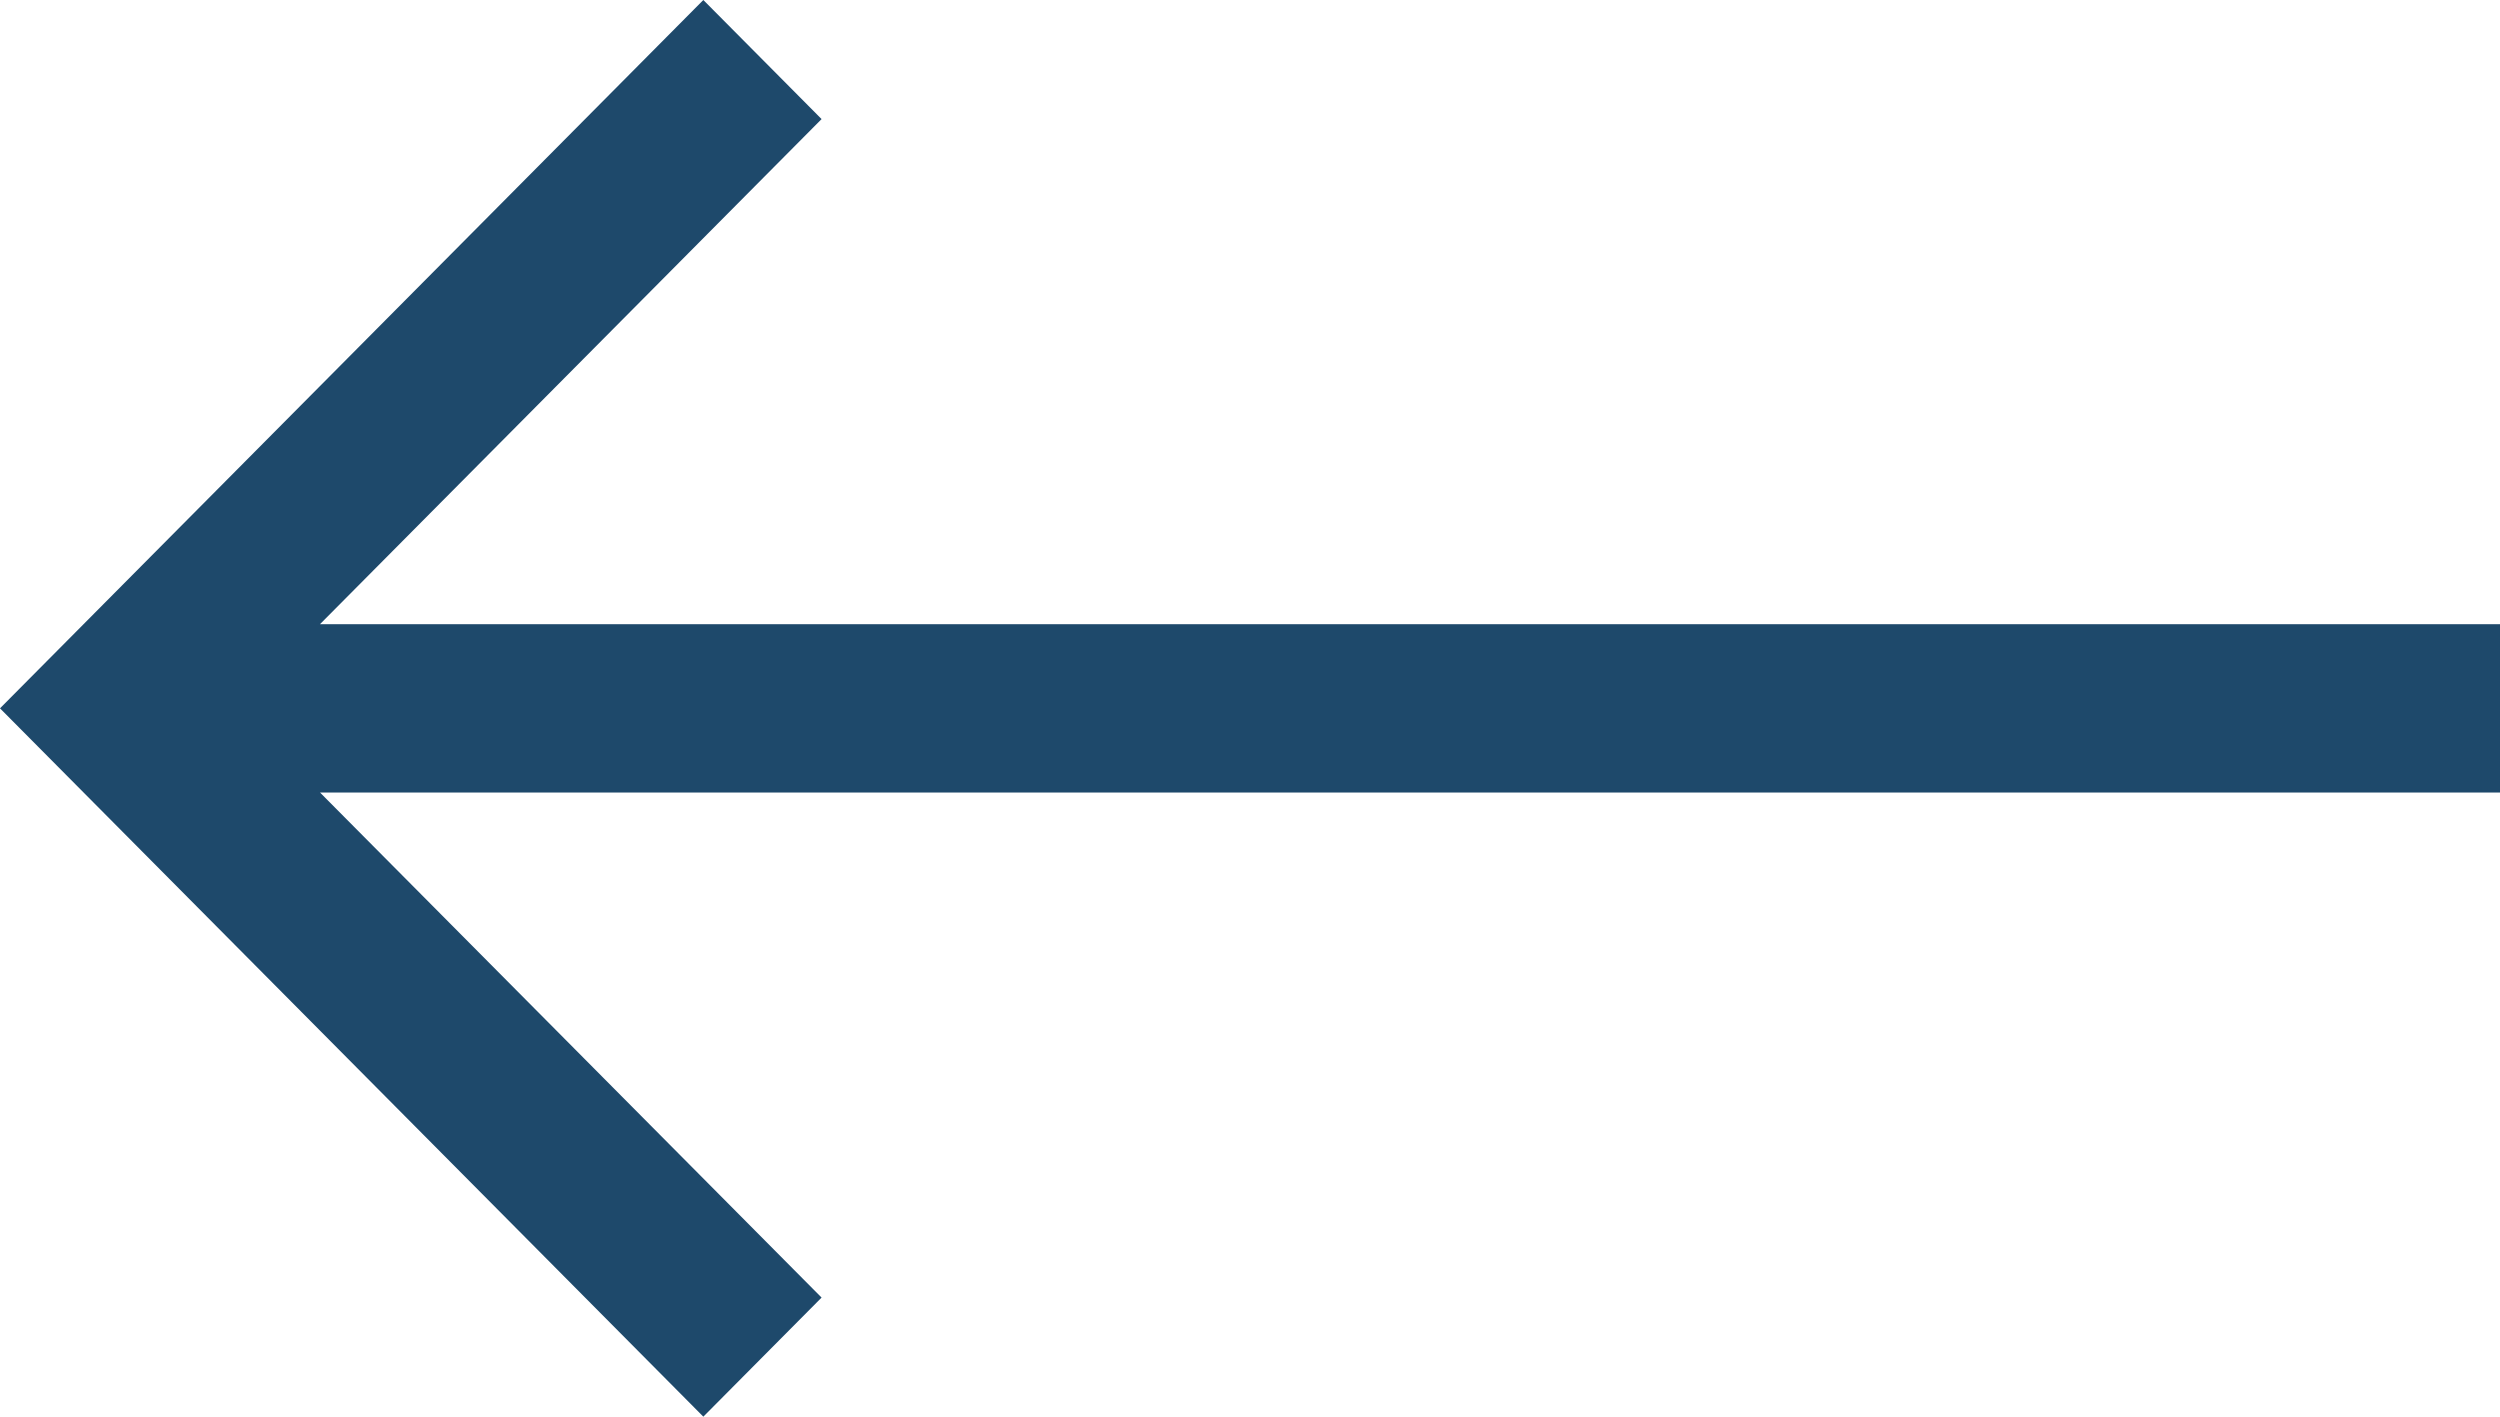<svg width="30" height="17" viewBox="0 0 30 17" fill="none" xmlns="http://www.w3.org/2000/svg">
<path d="M30 7.49H3.84L9.859 1.429L8.44 0L0 8.5L8.44 17L9.859 15.571L3.84 9.51H30V7.49Z" fill="#1E496B"/>
</svg>
